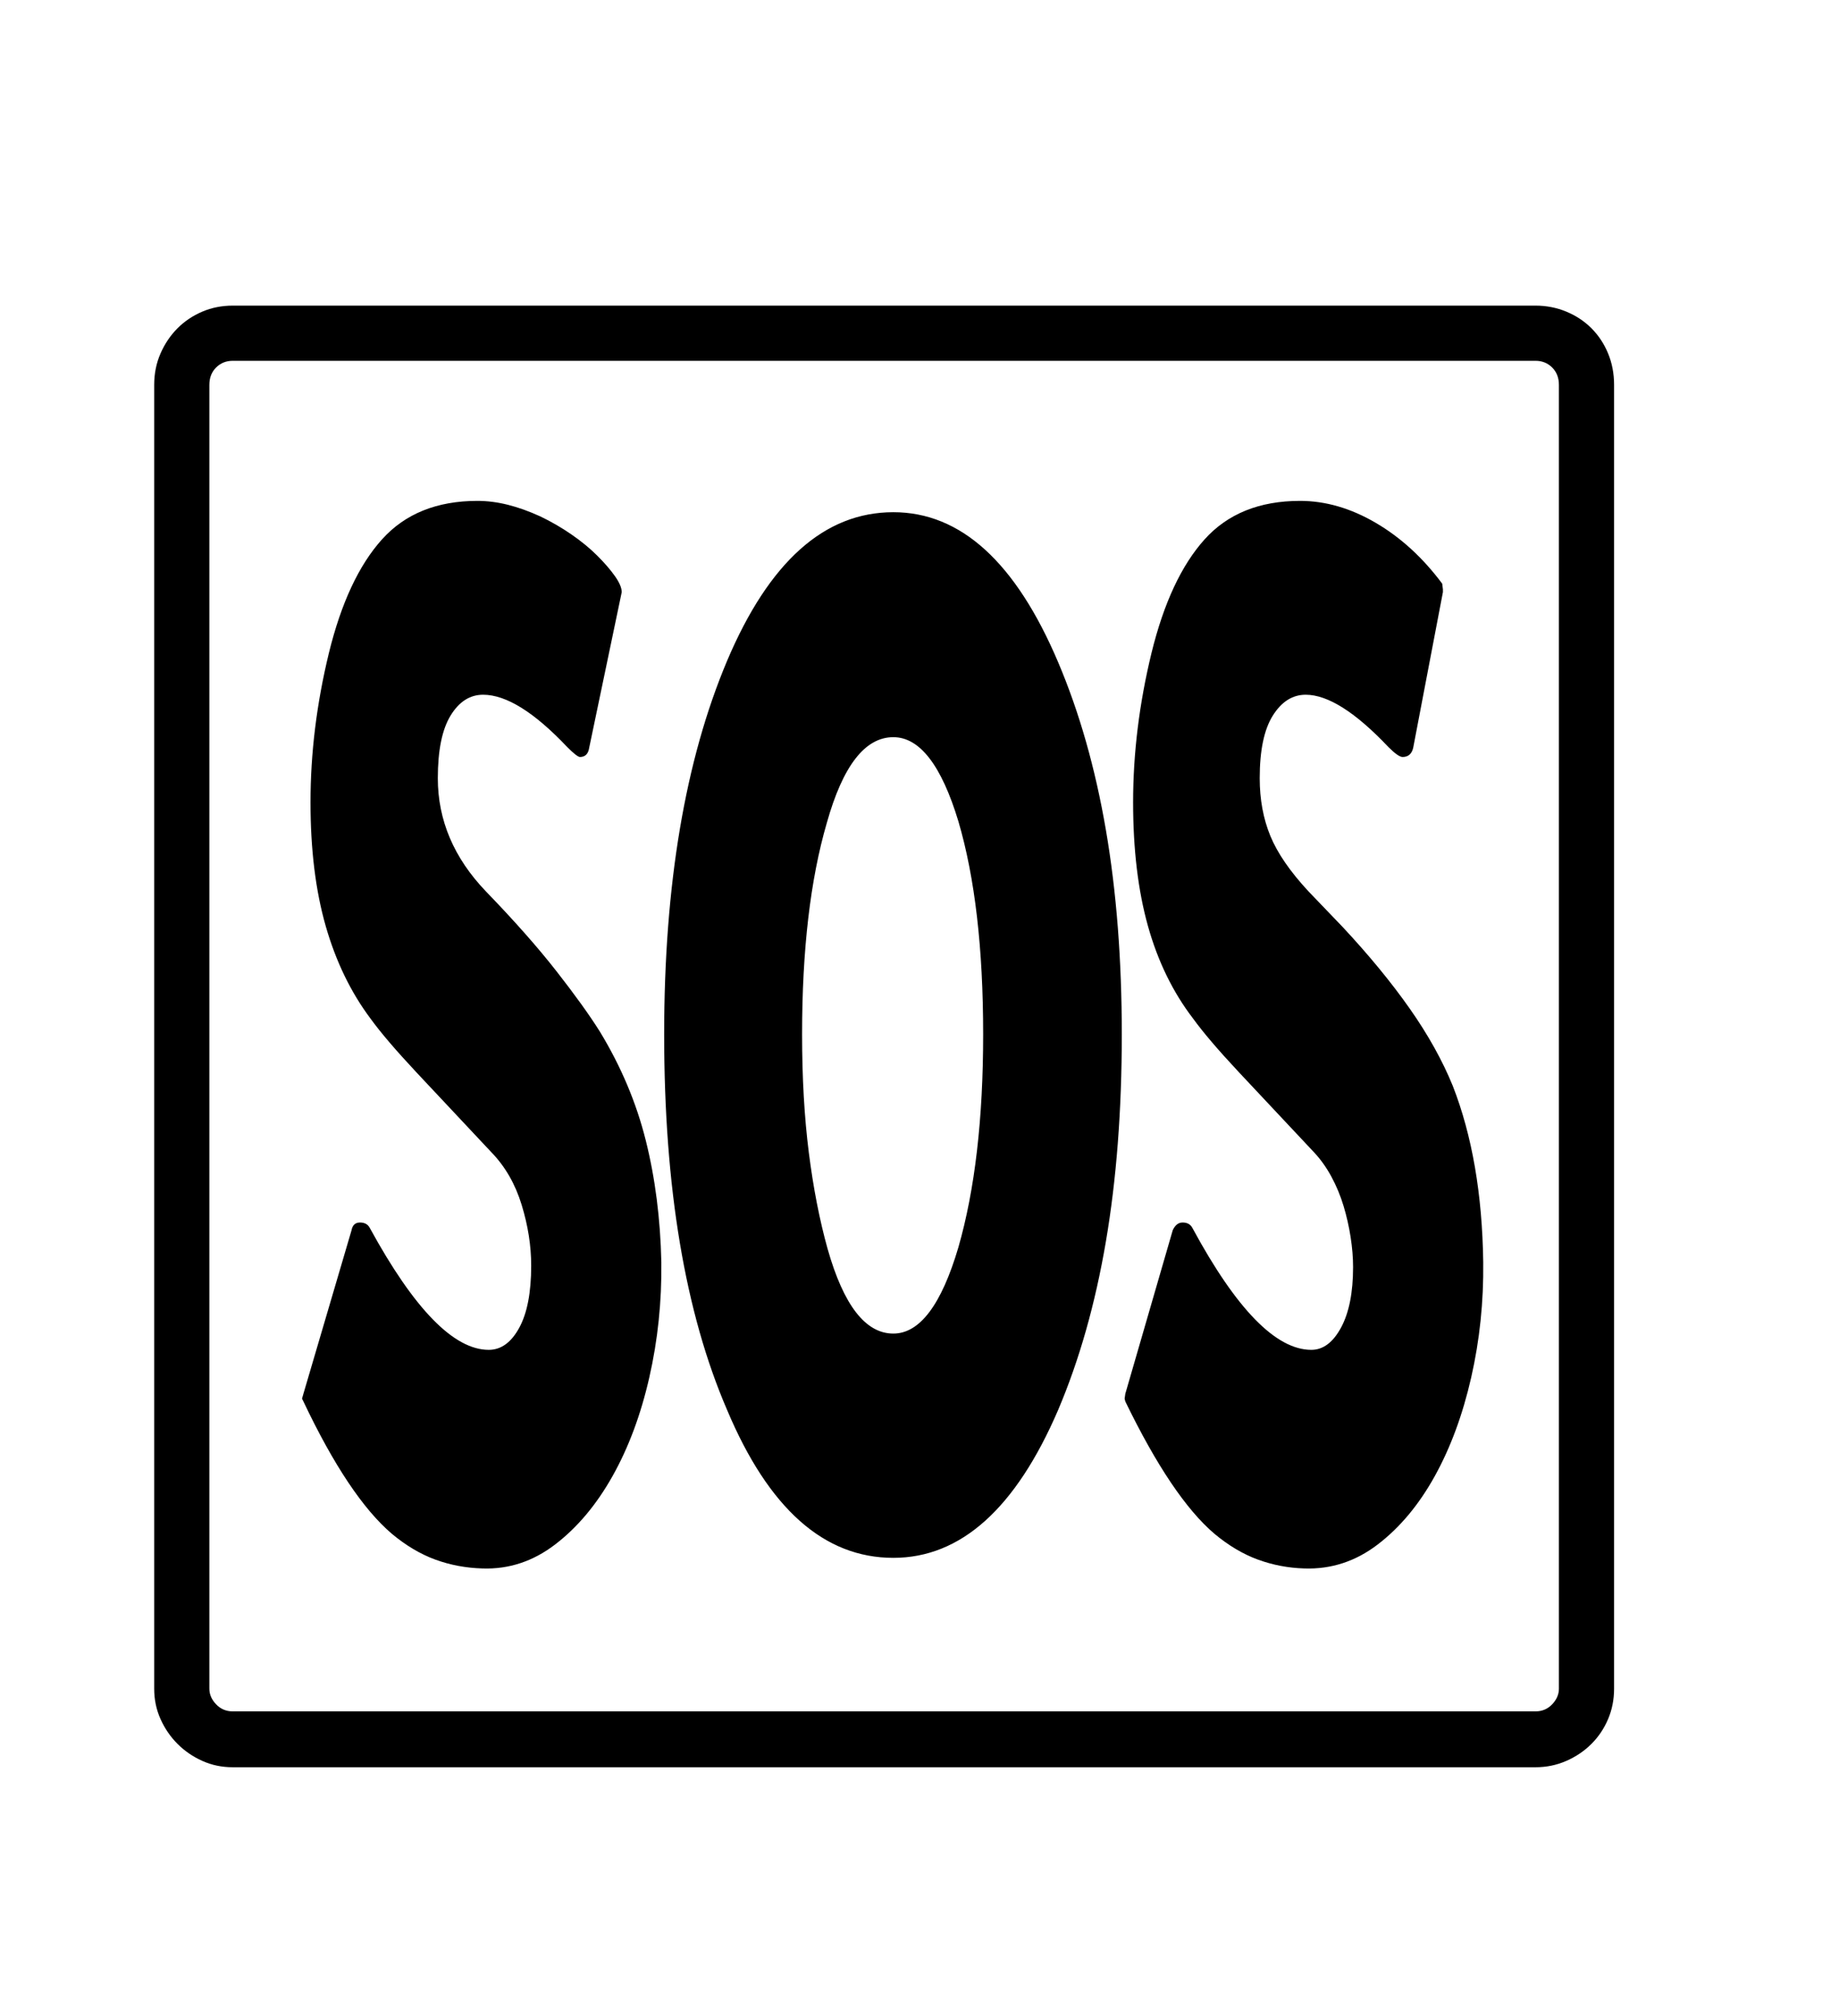 <svg xmlns="http://www.w3.org/2000/svg"
    viewBox="0 0 2600 2850">
  <!--
Digitized data copyright © 2011, Google Corporation.
Android is a trademark of Google and may be registered in certain jurisdictions.
Licensed under the Apache License, Version 2.0
http://www.apache.org/licenses/LICENSE-2.0
  -->
<path d="M1263 1885L1263 1885Q1319 1885 1355 1763L1355 1763Q1390 1641 1390 1462L1390 1462Q1390 1280 1355 1161L1355 1161Q1319 1042 1263 1042L1263 1042Q1203 1042 1169 1163L1169 1163Q1134 1283 1134 1462L1134 1462Q1134 1554 1143.5 1629 1153 1704 1170 1765L1170 1765Q1204 1885 1263 1885ZM935 1784L935 1784Q936 1868 918 1947 900 2026 866 2086.5 832 2147 785 2183 738 2219 682 2217L682 2217Q647 2216 615.5 2204.5 584 2193 554 2168L554 2168Q493 2116 429 1981L429 1981 427 1977 429 1970 497 1739Q499 1728 509 1728L509 1728Q519 1728 523 1736L523 1736Q617 1908 691 1908L691 1908Q717 1908 734 1877 751 1846 751 1789L751 1789Q751 1747 737.5 1703 724 1659 695 1629L695 1629Q632 1562 588.5 1515.5 545 1469 524 1440L524 1440Q482 1384 460.5 1309 439 1234 439 1134L439 1134Q439 1030 465 923L465 923Q491 817 540 762.5 589 708 675 708L675 708Q696 708 718 713.5 740 719 764 730L764 730Q787 741 808 755.5 829 770 844.5 785.5 860 801 869.5 814.5 879 828 879 837L879 837 833 1057Q831 1070 820 1070L820 1070Q816 1070 802 1056L802 1056Q732 982 683 982L683 982Q655 982 637 1011.5 619 1041 619 1100L619 1100Q619 1189 687 1260L687 1260Q747 1322 786.5 1372.5 826 1423 848 1458L848 1458Q893 1532 913 1612 933 1692 935 1784ZM2097 1784L2097 1784Q2098 1868 2080 1947 2062 2026 2028.5 2086.5 1995 2147 1948 2183 1901 2219 1844 2217L1844 2217Q1810 2216 1778.5 2204.5 1747 2193 1717 2168L1717 2168Q1657 2117 1591 1981L1591 1981 1590 1977 1591 1970 1658 1739Q1663 1728 1672 1728L1672 1728Q1682 1728 1686 1736L1686 1736Q1779 1908 1854 1908L1854 1908Q1879 1908 1896 1876.5 1913 1845 1913 1791L1913 1791Q1913 1771 1909.5 1748.5 1906 1726 1899.5 1704.5 1893 1683 1882.5 1663.5 1872 1644 1858 1629L1858 1629Q1795 1562 1751.5 1515.5 1708 1469 1687 1440L1687 1440Q1644 1384 1623 1309 1602 1234 1602 1134L1602 1134Q1602 1030 1628 923L1628 923Q1654 817 1703 762.5 1752 708 1838 708L1838 708Q1892 708 1945 739 1998 770 2039 825L2039 825 2040 833 2040 837 1998 1057Q1995 1070 1983 1070L1983 1070Q1977 1070 1963 1056L1963 1056Q1893 982 1846 982L1846 982Q1818 982 1799.5 1011.5 1781 1041 1781 1100L1781 1100Q1781 1145 1796 1181.5 1811 1218 1850 1260L1850 1260 1898 1310Q1954 1370 1993 1425.5 2032 1481 2054 1535L2054 1535Q2095 1640 2097 1784ZM1263 724L1263 724Q1406 724 1496 936L1496 936Q1541 1042 1563.5 1173 1586 1304 1586 1462L1586 1462Q1586 1623 1563.5 1755 1541 1887 1496 1993L1496 1993Q1406 2202 1263 2202L1263 2202Q1116 2202 1028 1993L1028 1993Q939 1787 939 1462L939 1462Q939 1145 1028 934L1028 934Q1117 724 1263 724ZM2204 2387L2204 2387 2204 544Q2204 529 2194.5 519.5 2185 510 2171 510L2171 510 329 510Q315 510 305.5 519.5 296 529 296 544L296 544 296 2387Q296 2399 305.5 2409 315 2419 329 2419L329 2419 2171 2419Q2185 2419 2194.5 2409 2204 2399 2204 2387ZM329 432L329 432 2171 432Q2194 432 2214.5 440.5 2235 449 2250 464 2265 479 2273.5 499.5 2282 520 2282 544L2282 544 2282 2387Q2282 2410 2273.5 2430 2265 2450 2250 2465 2235 2480 2214.5 2489 2194 2498 2171 2498L2171 2498 329 2498Q306 2498 286 2489 266 2480 251 2465 236 2450 227 2430 218 2410 218 2387L218 2387 218 544Q218 520 227 499.5 236 479 251 464 266 449 286 440.5 306 432 329 432Z"/>
</svg>
